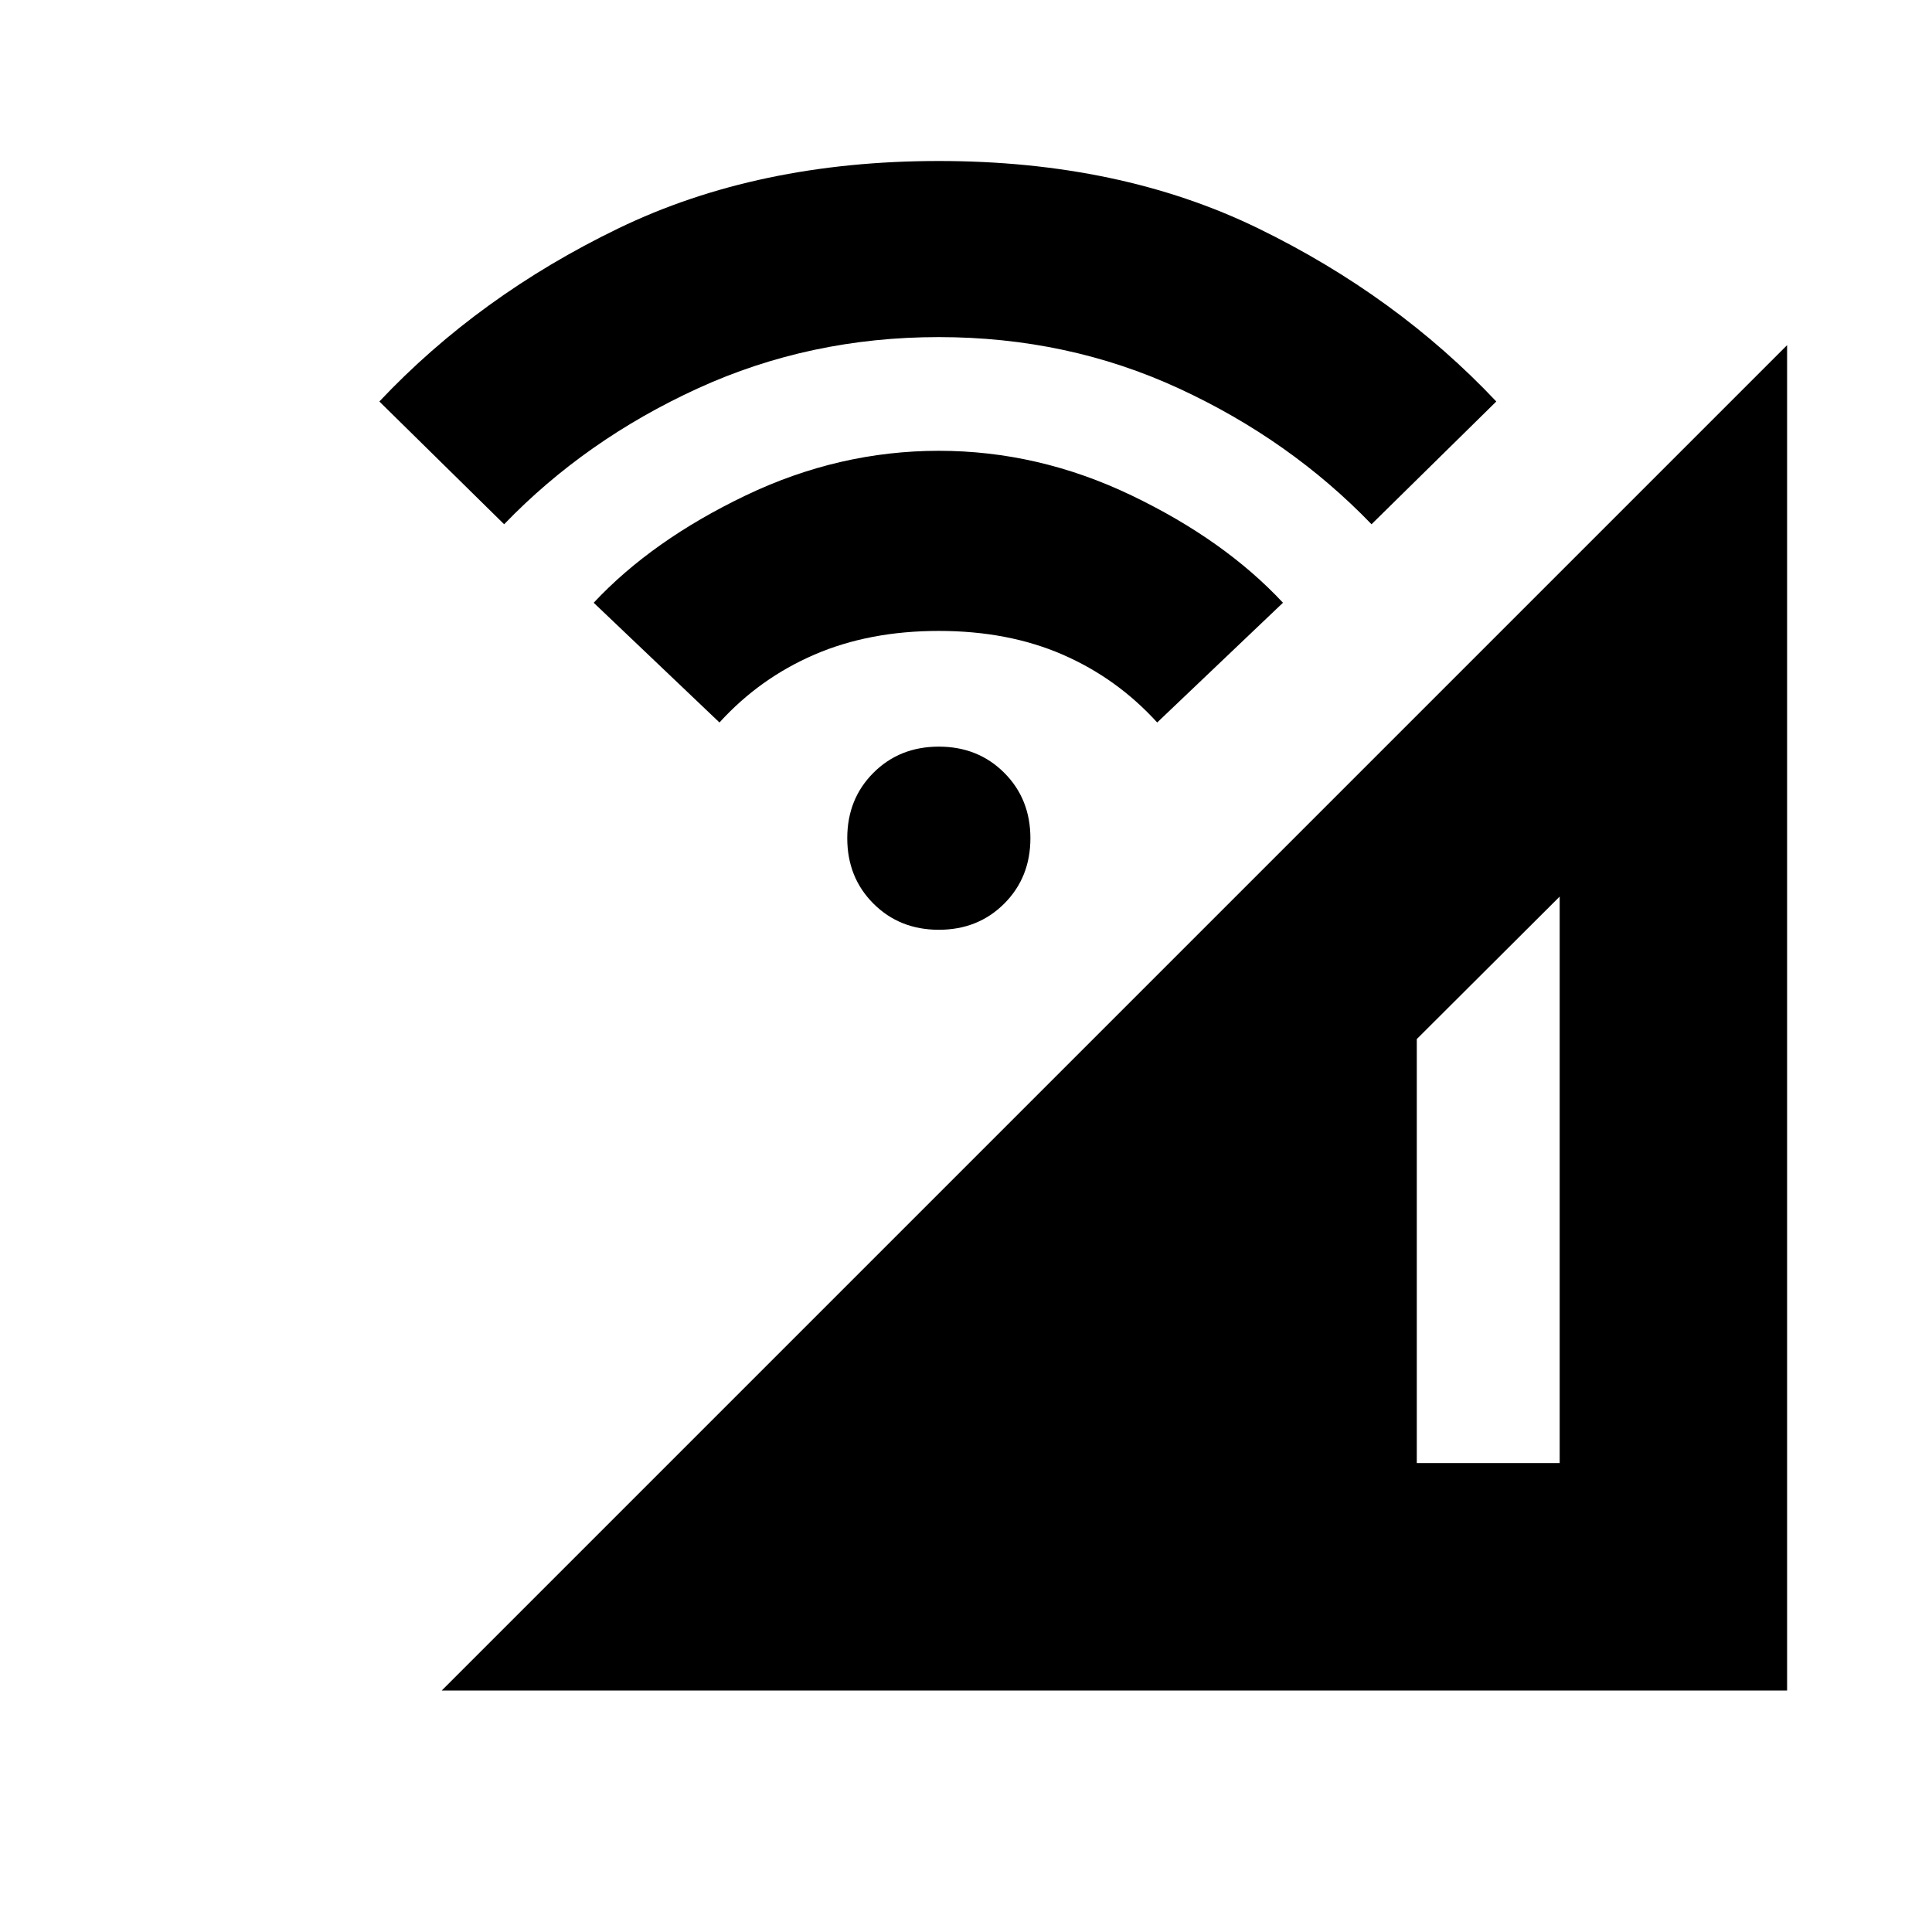 <svg xmlns="http://www.w3.org/2000/svg" height="20" viewBox="0 -960 960 960" width="20"><path d="M219.5-120 888-788.5V-120H219.5ZM704-233h71v-281.5l-71 70.8V-233ZM466.5-498q-19.5 0-32.5-13t-13-32.5q0-19.5 13-32.5t32.5-13q19.5 0 32.5 13t13 32.5q0 19.5-13 32.5t-32.5 13Zm-109-103L295-660.5q29-31 75.39-53.25Q416.79-736 466.5-736q49.5 0 95.7 22.15t75.3 53.35L575-601q-20-22-47.04-33.75-27.05-11.75-61.5-11.75-34.46 0-61.71 11.75T357.5-601Zm-107-98.5-62-61q49.5-52.5 118.73-86T466.48-880q90.02 0 158.77 33.5Q694-813 743.5-760.5l-62 61q-40.5-42-95.75-67.5t-119.29-25.5q-64.05 0-119.75 25.5-55.71 25.5-96.21 67.5Z"/></svg>
